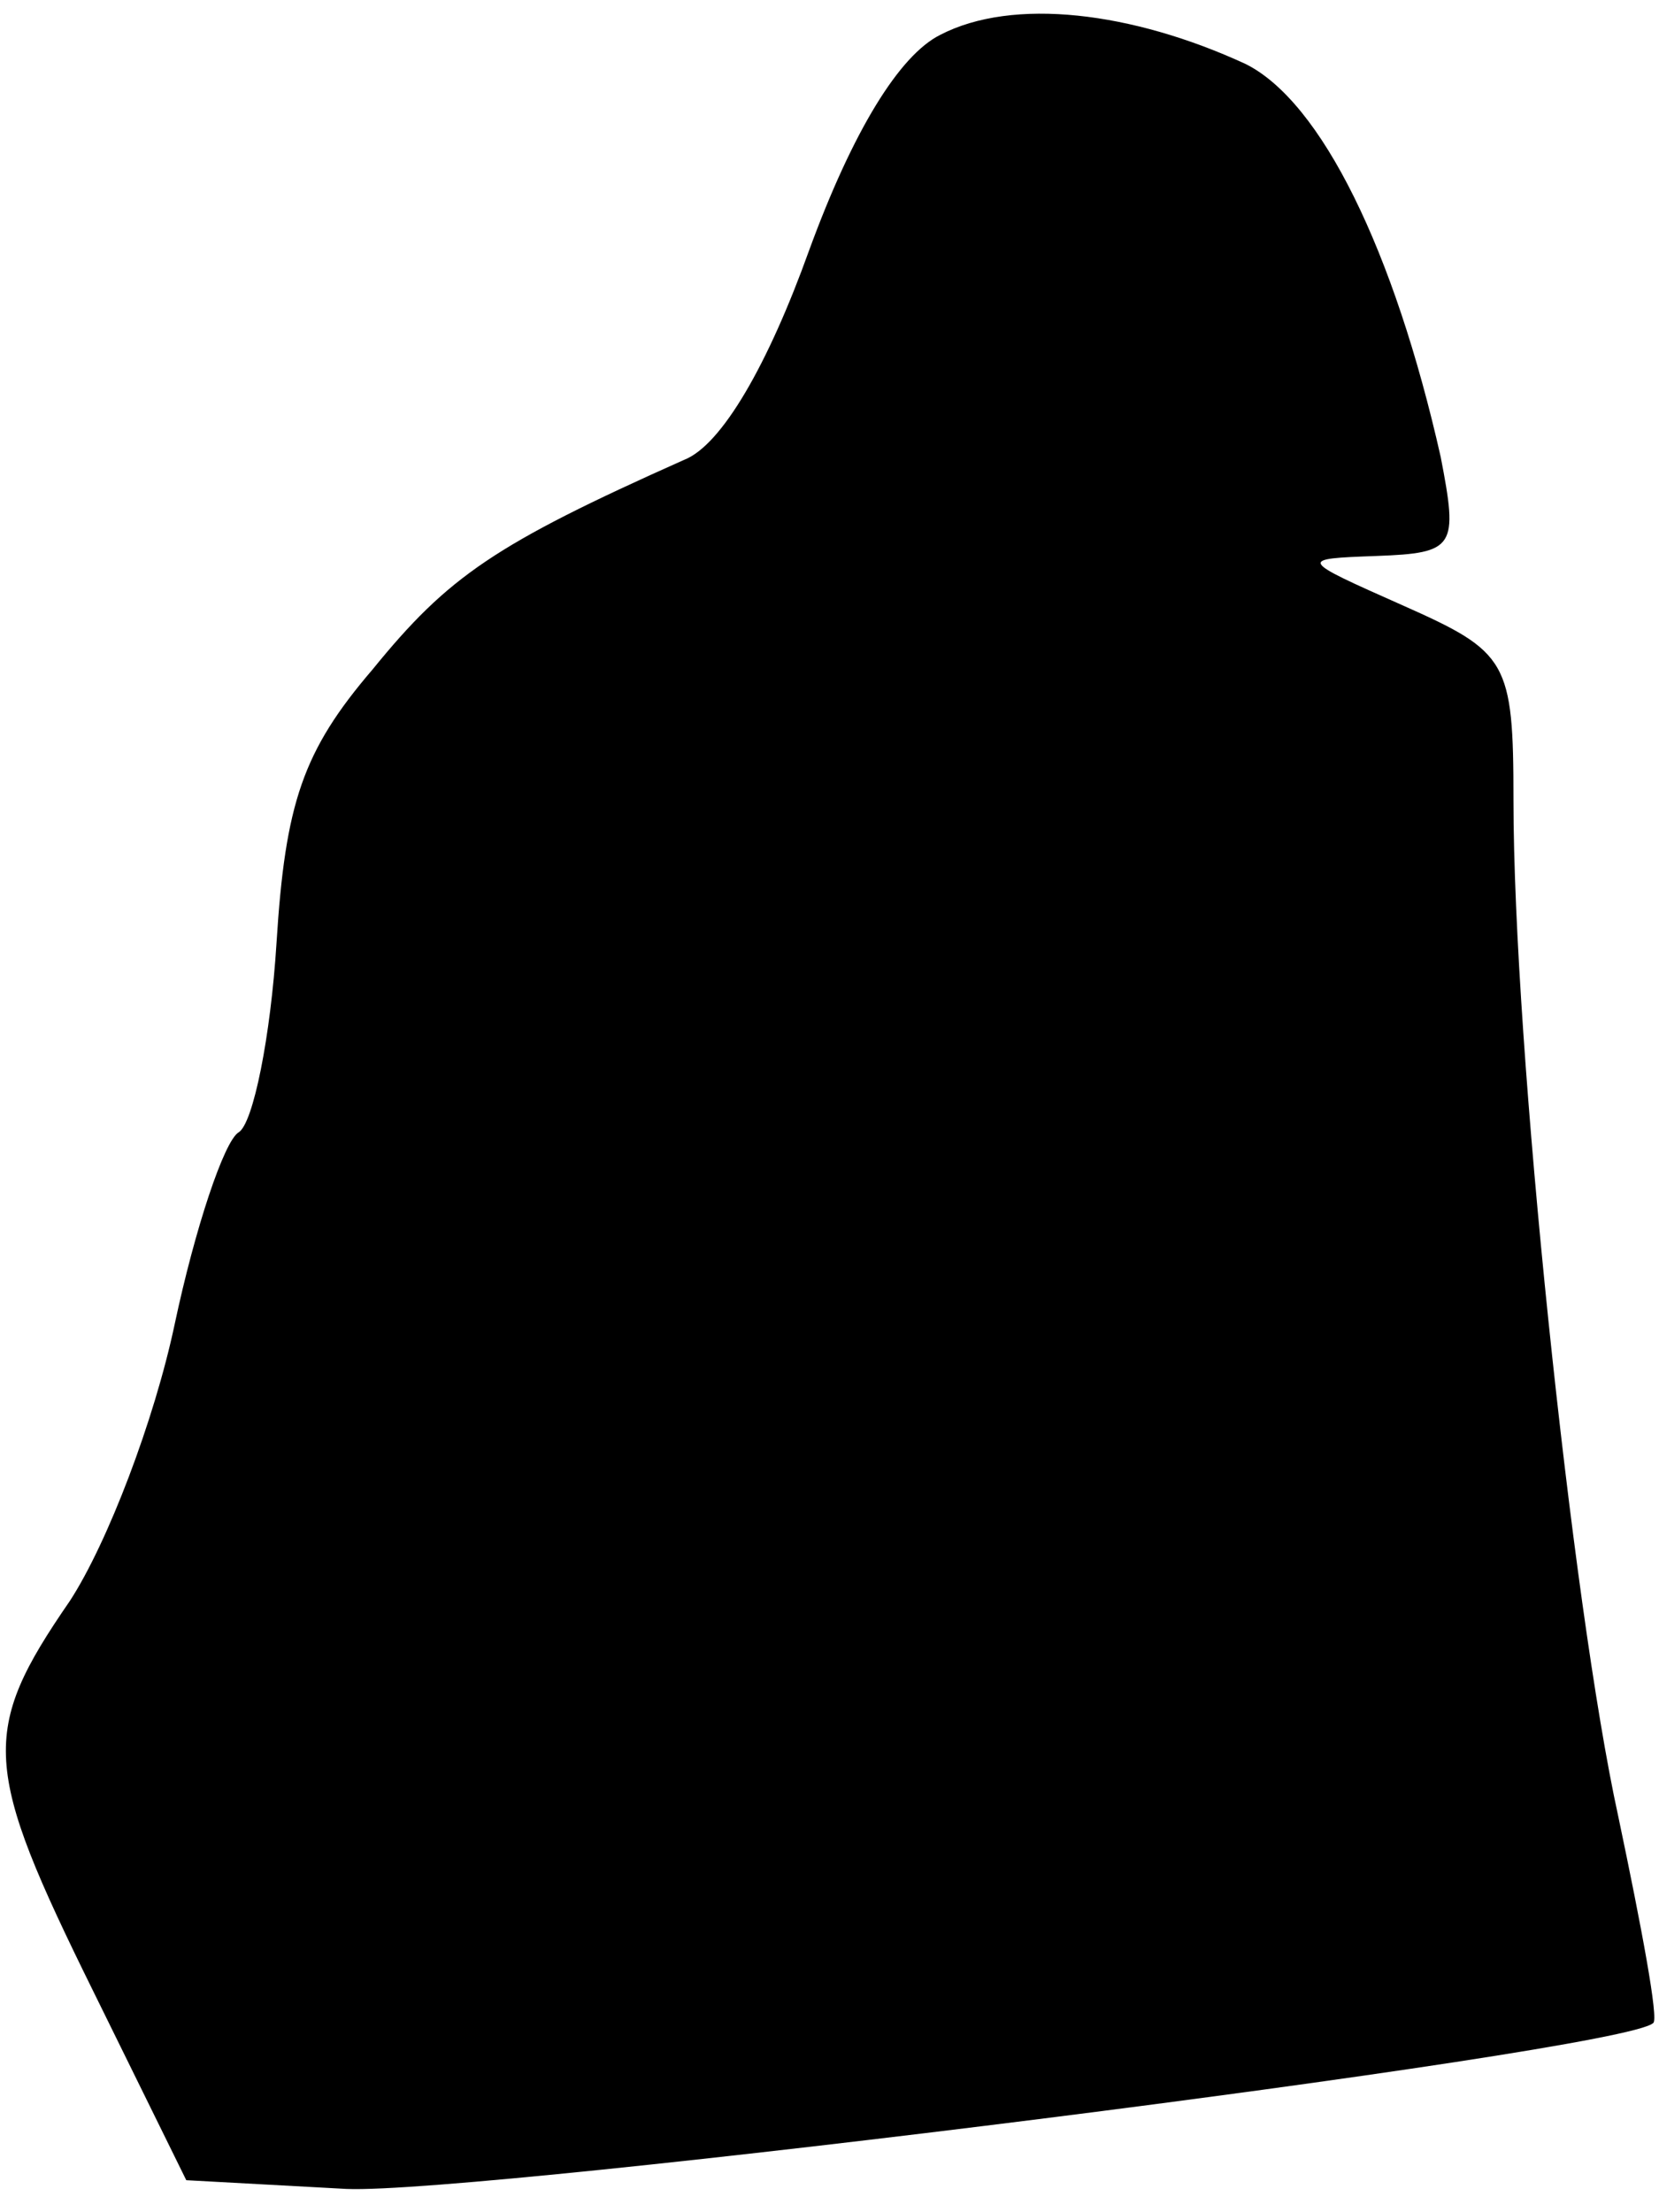 <?xml version="1.0" standalone="no"?>
<!DOCTYPE svg PUBLIC "-//W3C//DTD SVG 20010904//EN"
 "http://www.w3.org/TR/2001/REC-SVG-20010904/DTD/svg10.dtd">
<svg version="1.0" xmlns="http://www.w3.org/2000/svg"
 width="57pt" height="76pt" viewBox="0 0 57 76"
 preserveAspectRatio="xMidYMid meet">
<g transform="translate(0,76) scale(0.1,-0.1)"
fill="#000000" stroke="none">
<path fill="#000000" stroke="none" d="M323 748 c-14 -7 -30 -33 -45 -74 -14
-39 -30 -67 -43 -72 -65 -29 -81 -40 -107 -72 -24 -28 -30 -46 -33 -94 -2 -32
-8 -62 -13 -65 -5 -3 -15 -33 -22 -66 -7 -33 -23 -75 -36 -95 -31 -45 -30 -57
8 -134 l32 -65 55 -3 c46 -2 439 47 449 57 2 1 -4 33 -12 71 -16 73 -36 265
-36 349 0 48 -2 51 -38 67 -36 16 -36 16 -9 17 27 1 28 3 22 34 -16 71 -41
122 -67 135 -39 18 -80 23 -105 10z"/>
</g>
</svg>
